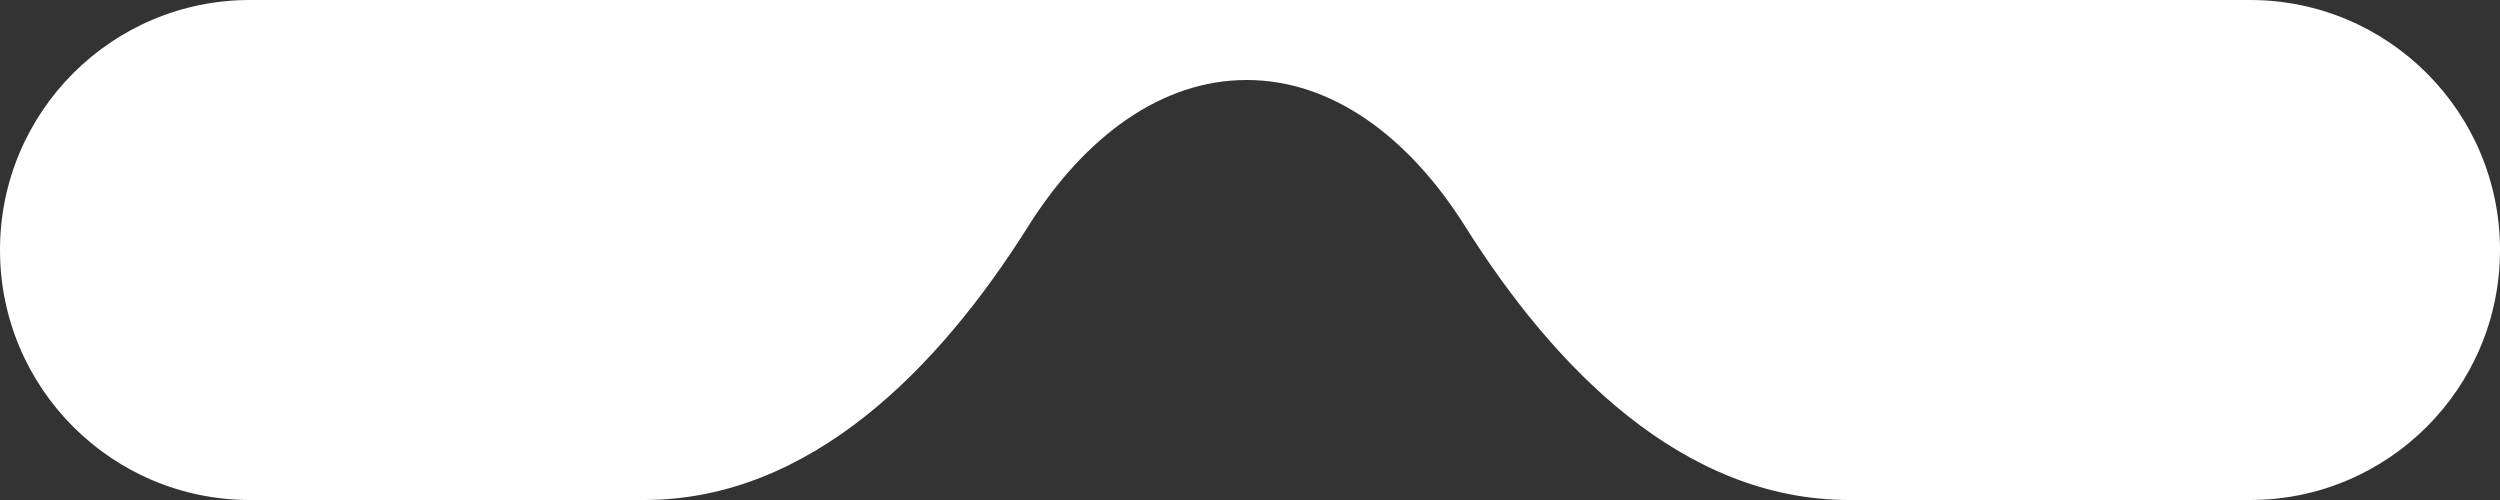 <svg width="375" height="75" viewBox="0 0 375 75" fill="none" xmlns="http://www.w3.org/2000/svg">
<rect x="0" y="0" width="375" height="75" fill="#333333" stroke="none"/>
<path fill-rule="evenodd" clip-rule="evenodd" d="M219.799 33.994C233.109 55.153 252.391 75 277.388 75L337.5 75C358.211 75 375 58.211 375 37.5V37.5C375 16.789 358.211 2.90498e-05 337.5 2.72392e-05L37.5 1.01239e-06C16.789 -7.98194e-07 5.08894e-06 16.789 3.27835e-06 37.5V37.5C1.46777e-06 58.211 16.789 75 37.5 75L96.612 75C121.609 75 140.891 55.153 154.201 33.994C162.783 20.352 174.317 12 187 12C199.683 12 211.217 20.352 219.799 33.994Z" fill="white"/>
</svg>
